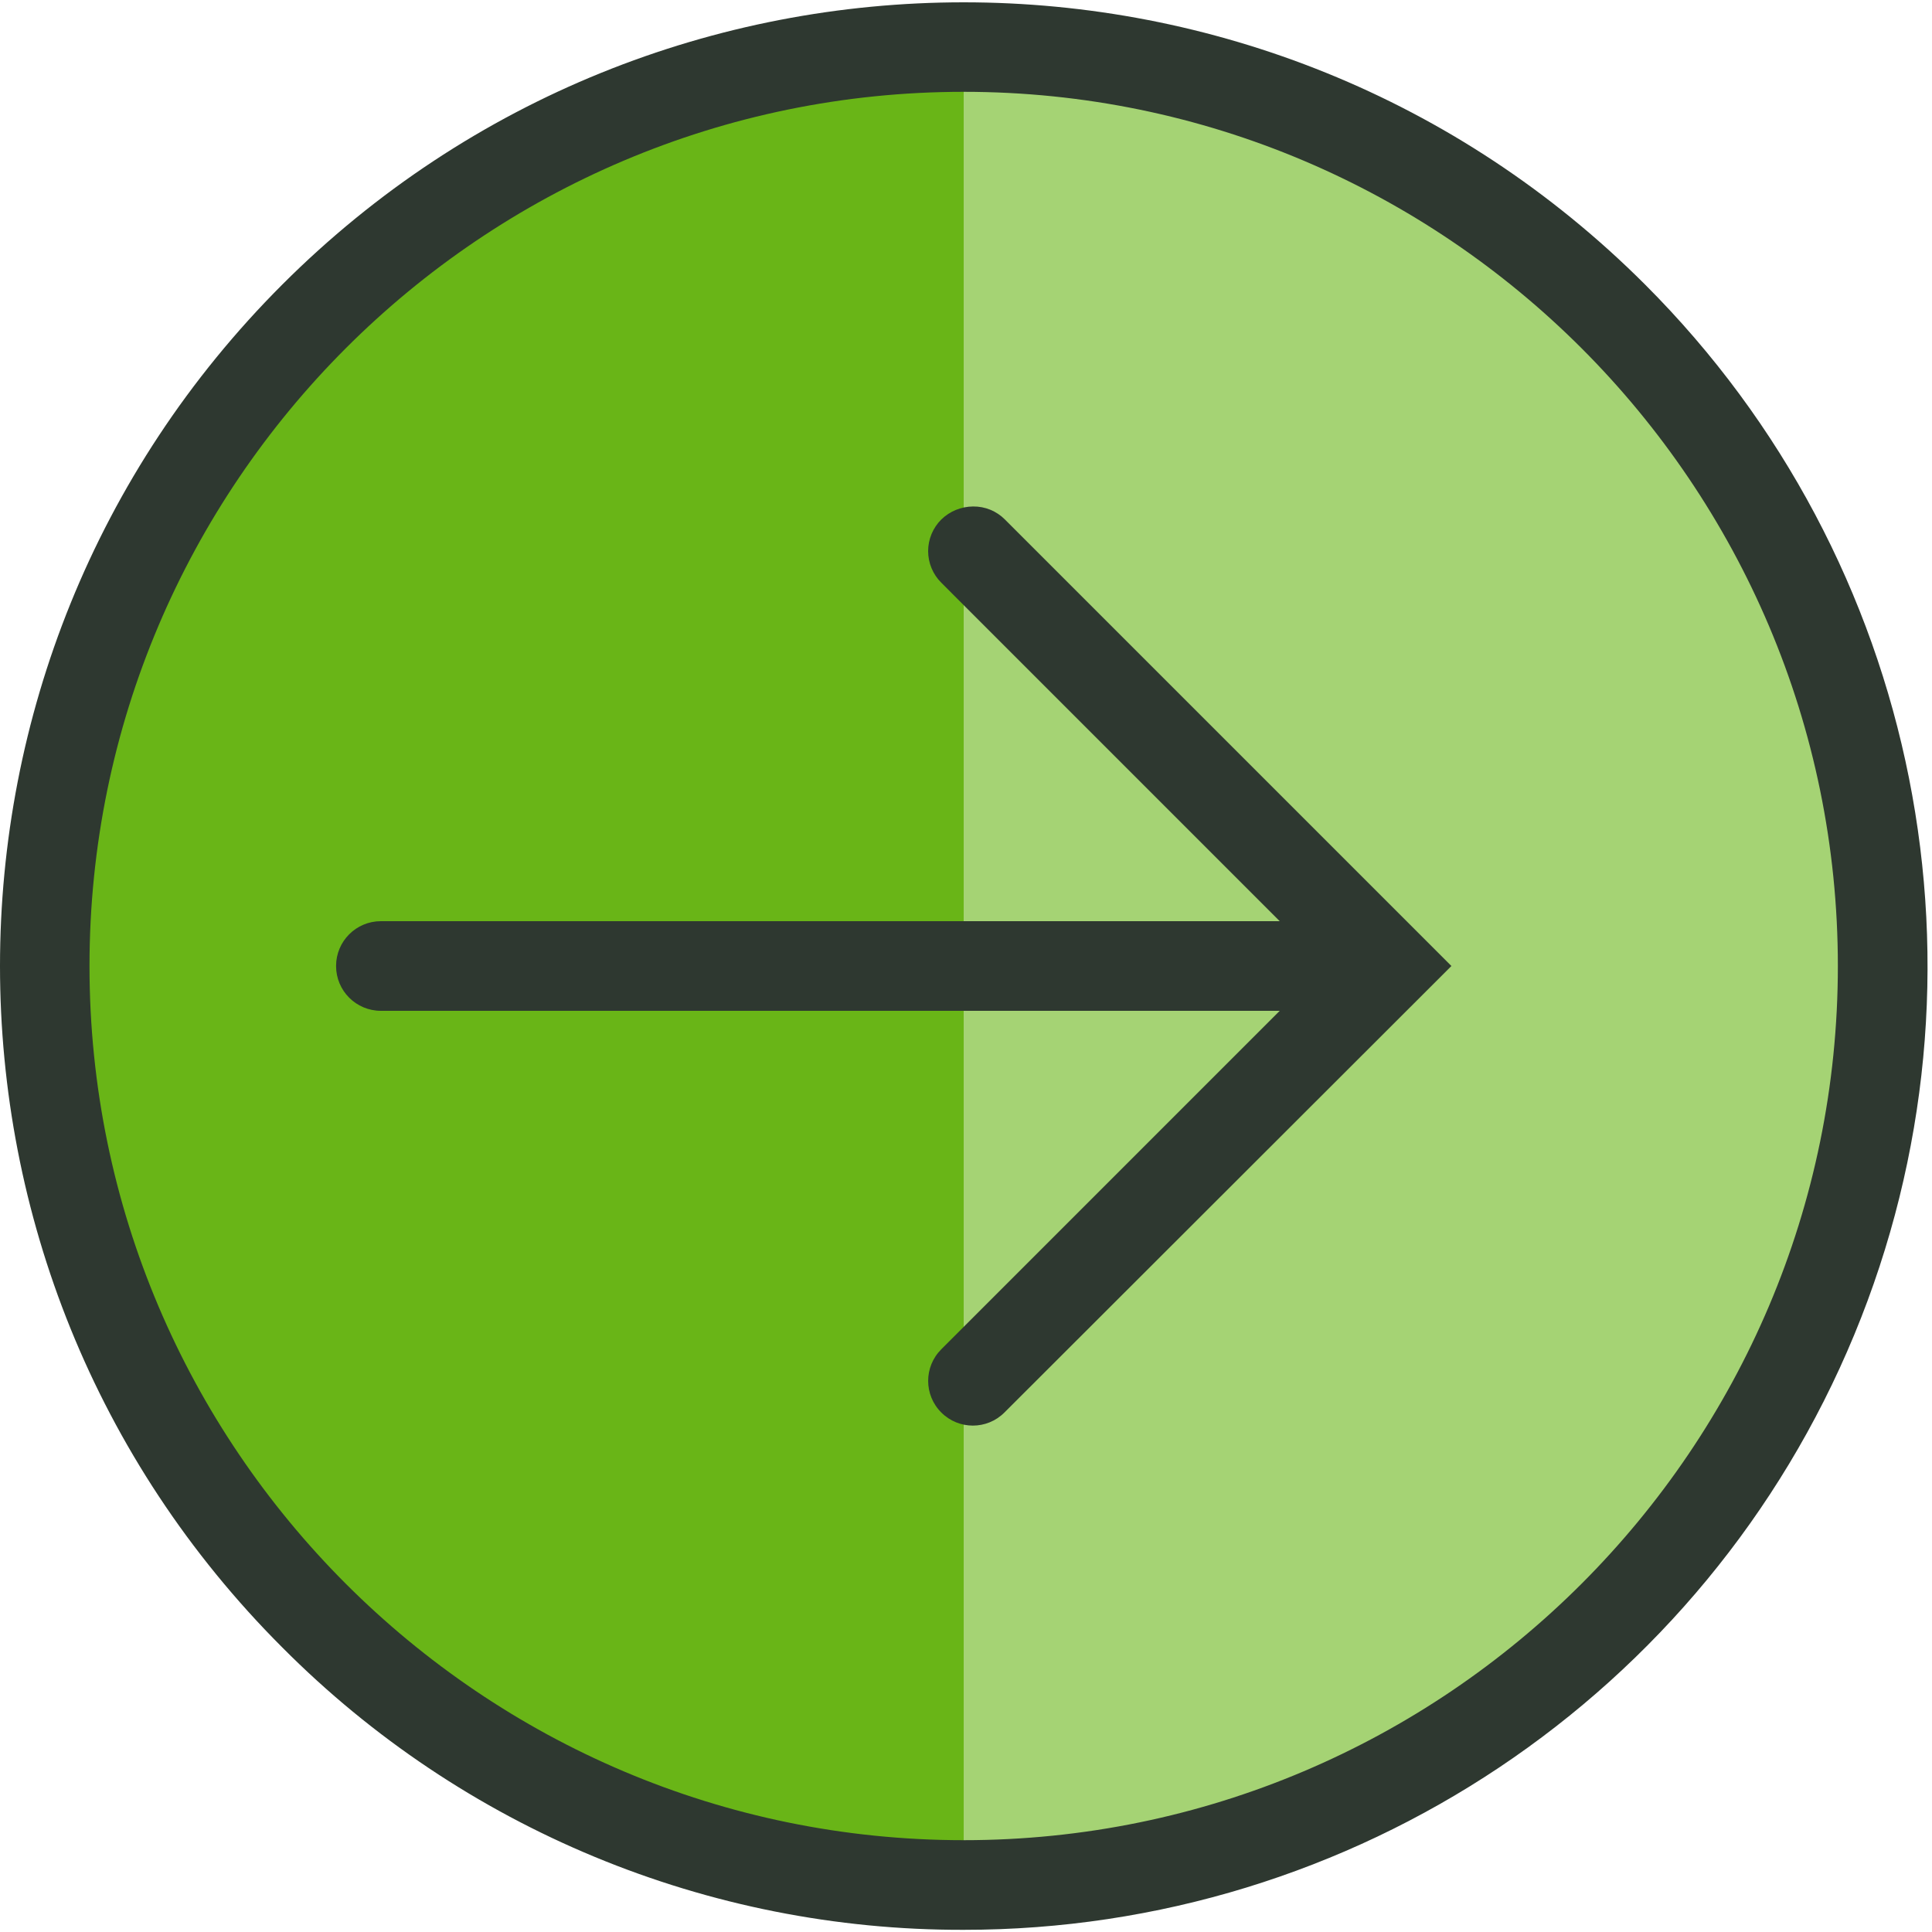 <?xml version="1.0" encoding="UTF-8"?>
<svg width="40px" height="40px" viewBox="0 0 40 40" version="1.1" xmlns="http://www.w3.org/2000/svg" xmlns:xlink="http://www.w3.org/1999/xlink">
    <!-- Generator: Sketch 55.1 (78136) - https://sketchapp.com -->
    <title>left-arrow</title>
    <desc>Created with Sketch.</desc>
    <g id="Page-1" stroke="none" stroke-width="1" fill="none" fill-rule="evenodd">
        <g id="left-arrow" transform="translate(20, 20) rotate(-180) translate(-20, -20) " fill-rule="nonzero">
            <path d="M39.075,20 C39.075,30.508 30.557,39.027 20.048,39.027 C9.54,39.027 1.021,30.508 1.021,20 C1.021,9.491 9.54,0.973 20.048,0.973 C30.557,0.973 39.075,9.491 39.075,20 Z" id="Path" fill="#69B517"></path>
            <path d="M1.021,20 C1.021,30.507 9.541,39.027 20.048,39.027 L20.048,0.973 C9.541,0.973 1.021,9.493 1.021,20 Z" id="Path" fill="#A5D374"></path>
            <path d="M32.114,19.072 L13.505,19.072 L20.512,12.064 C20.874,11.703 20.874,11.117 20.512,10.756 C20.151,10.394 19.565,10.394 19.204,10.756 L9.95,20 L19.194,29.244 C19.368,29.42 19.606,29.517 19.853,29.514 C20.1,29.512 20.336,29.416 20.512,29.244 C20.686,29.071 20.784,28.835 20.784,28.59 C20.784,28.345 20.686,28.109 20.512,27.936 L13.505,20.928 L32.114,20.928 C32.627,20.928 33.042,20.513 33.042,20 C33.042,19.487 32.627,19.072 32.114,19.072 L32.114,19.072 Z" id="Path" fill="#2E3830"></path>
            <path d="M20.048,0.045 C11.977,0.043 4.7,4.905 1.611,12.362 C-1.477,19.819 0.231,28.402 5.94,34.108 C13.732,41.9 26.365,41.9 34.156,34.108 C41.948,26.316 41.948,13.684 34.156,5.892 C30.423,2.137 25.343,0.032 20.048,0.045 Z M20.048,38.099 C10.07,38.099 1.949,29.978 1.949,20 C1.949,10.022 10.07,1.901 20.048,1.901 C30.026,1.901 38.147,10.022 38.147,20 C38.147,29.978 30.026,38.099 20.048,38.099 Z" id="Shape" fill="#2E3830"></path>
        </g>
    </g>
</svg>